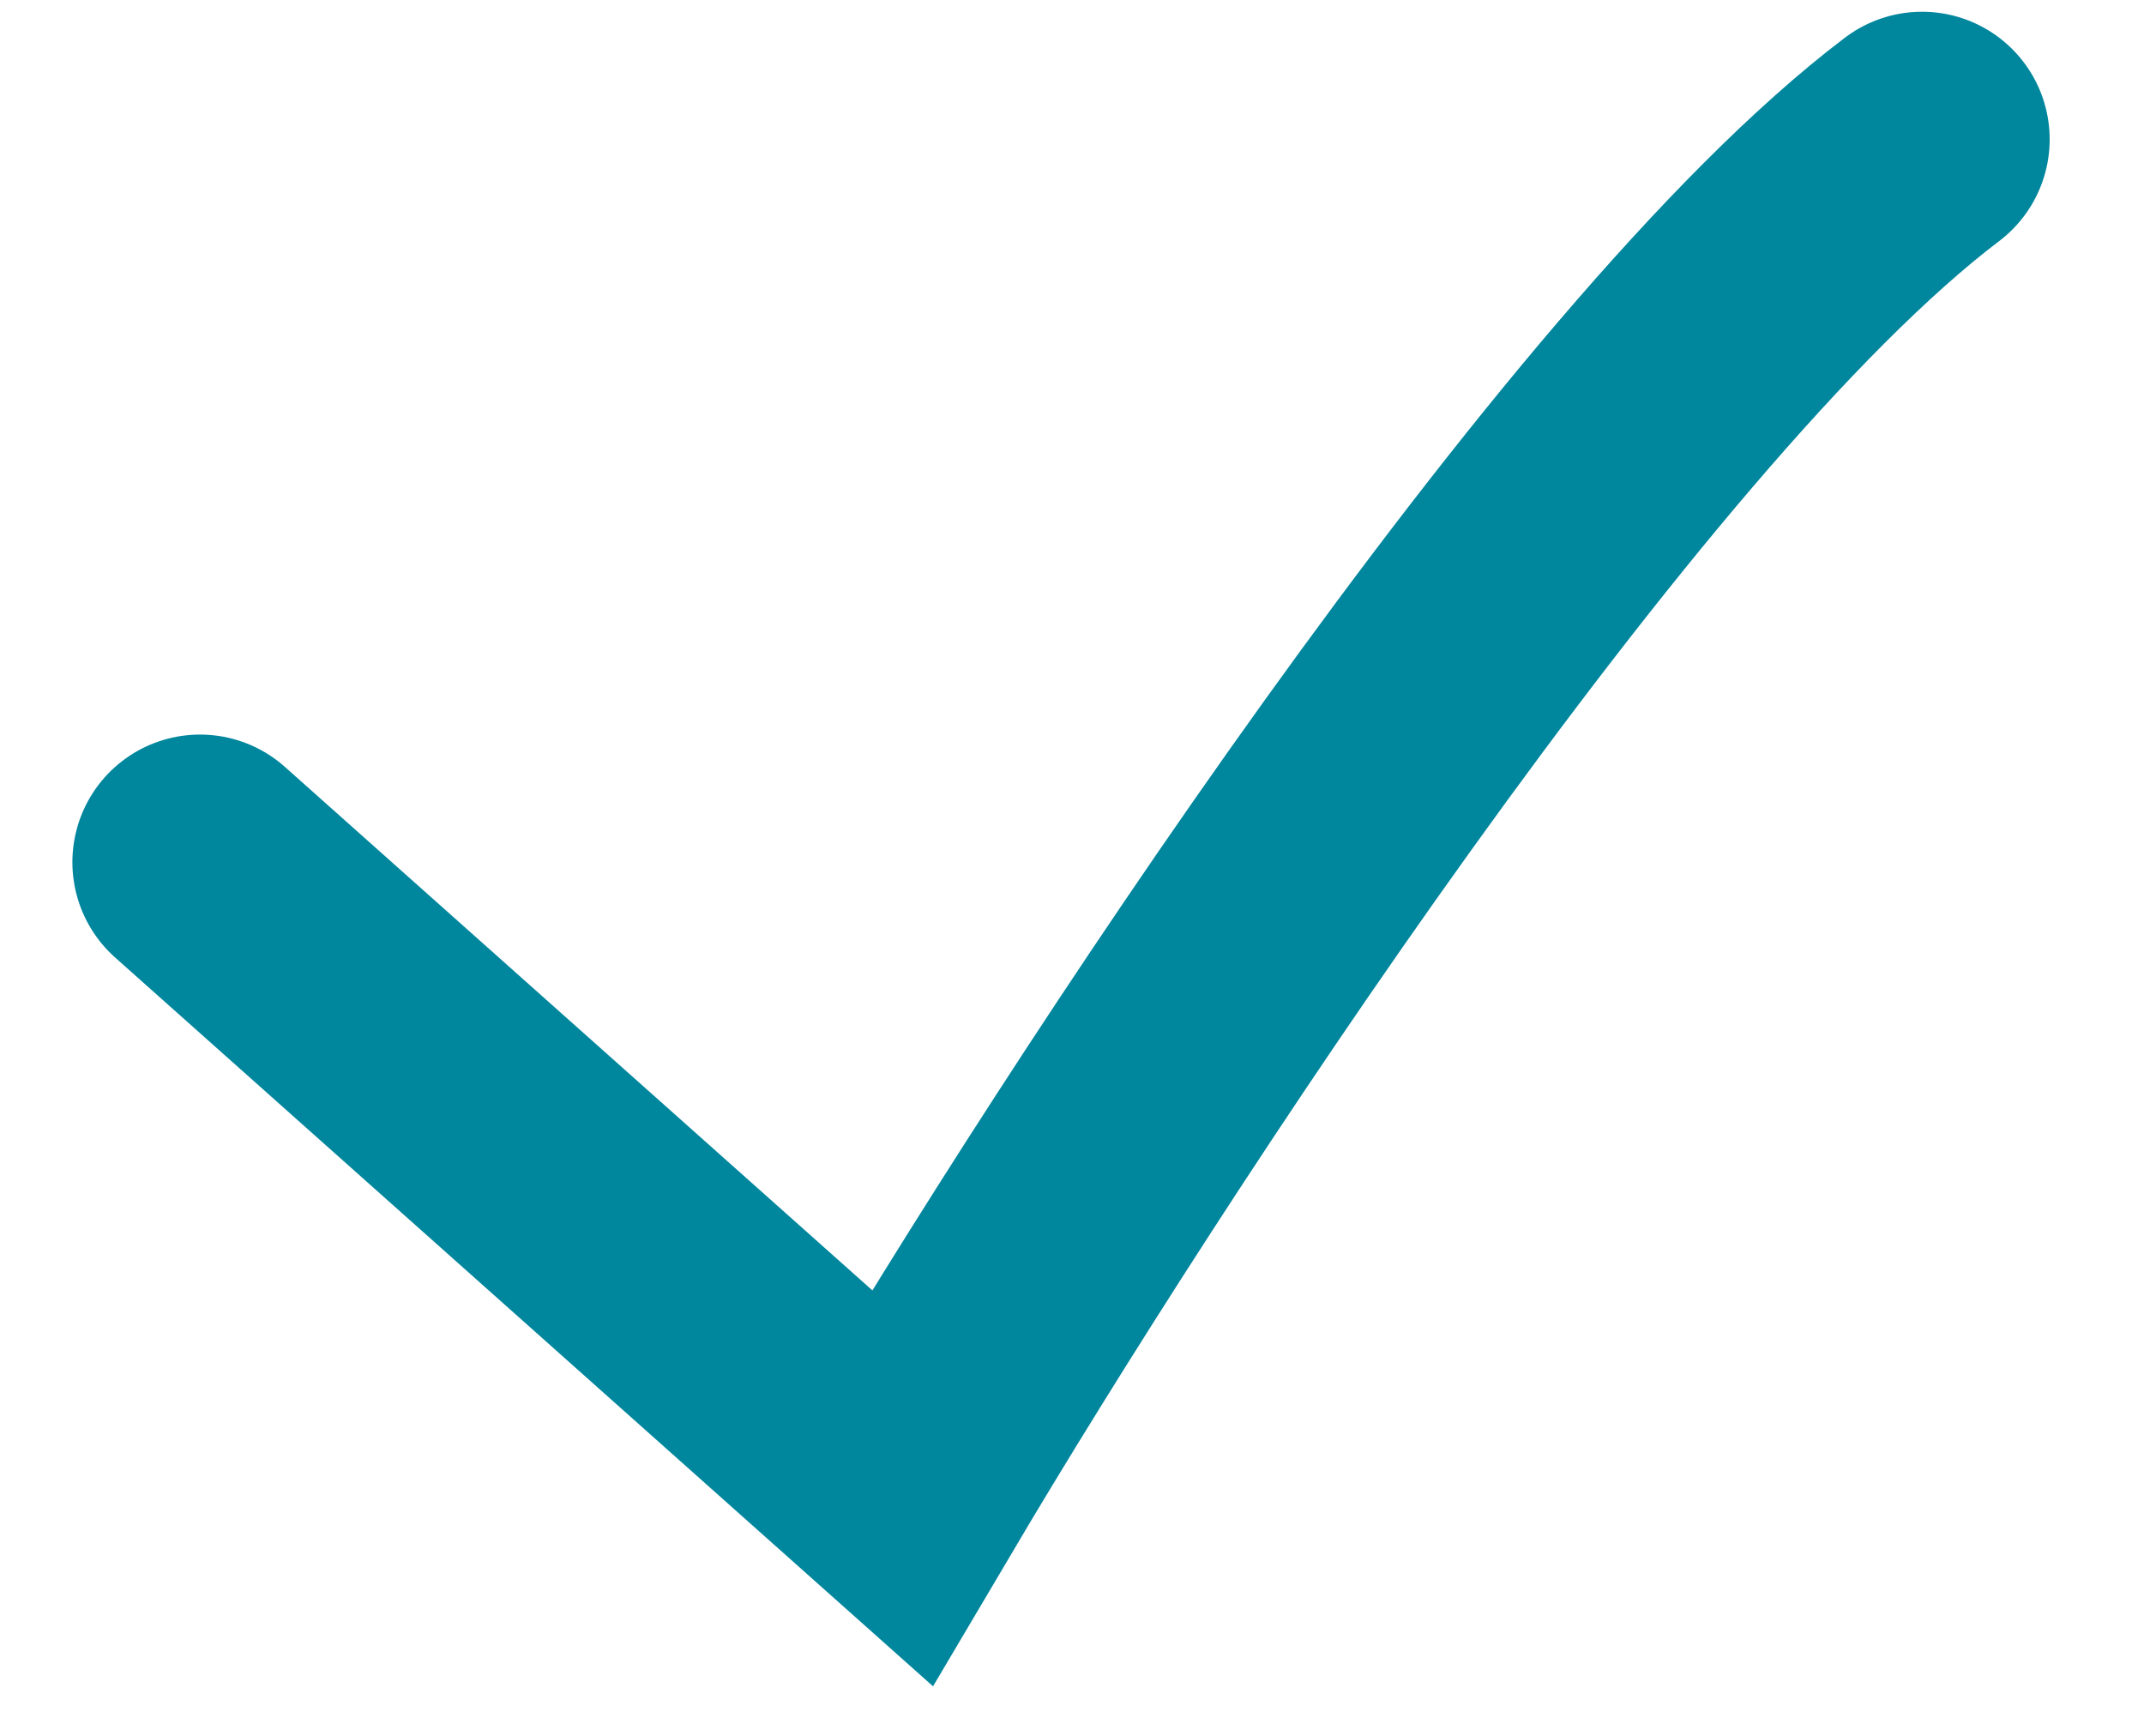 <svg width="21" height="17" viewBox="0 0 21 17" fill="none" xmlns="http://www.w3.org/2000/svg">
<path d="M1.959 8.444L8.836 14.571C10.849 11.167 15.665 3.76 18.826 1.365" stroke="#00869d" stroke-width="2.5" stroke-linecap="round"/>
</svg>
